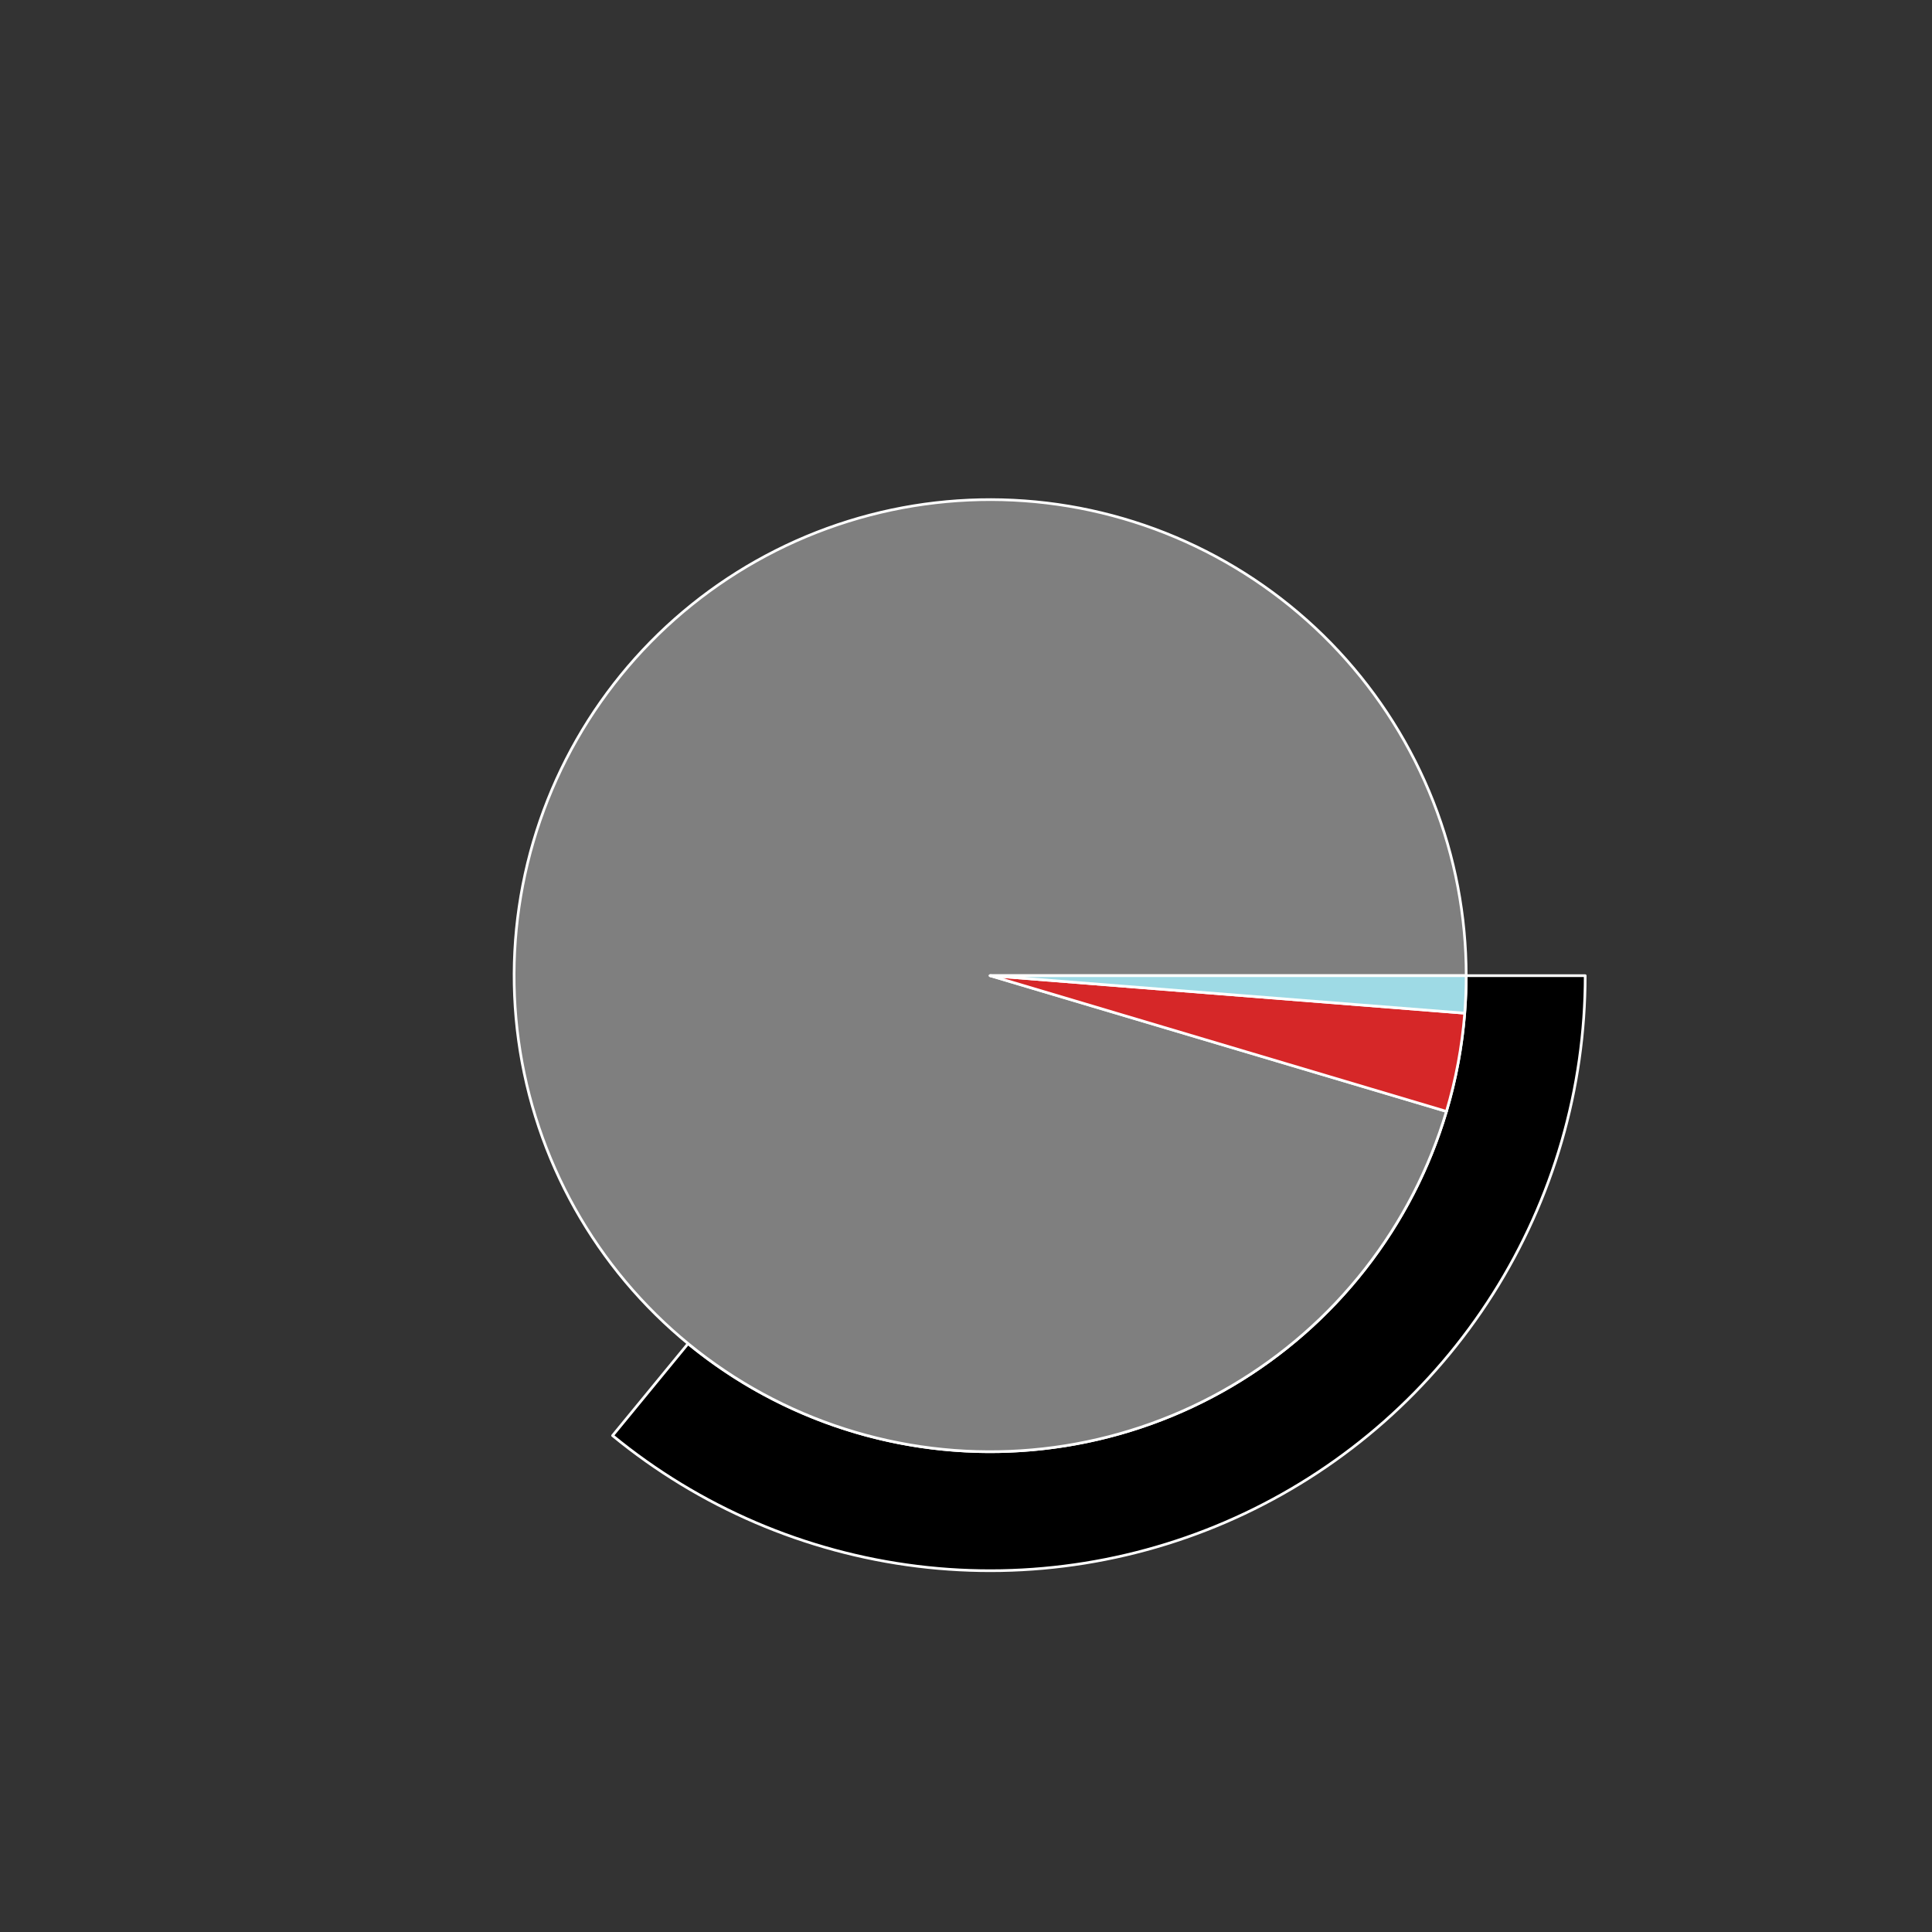 <?xml version="1.0" encoding="utf-8" standalone="no"?>
<!DOCTYPE svg PUBLIC "-//W3C//DTD SVG 1.1//EN"
  "http://www.w3.org/Graphics/SVG/1.1/DTD/svg11.dtd">
<svg xmlns:xlink="http://www.w3.org/1999/xlink" width="720pt" height="720pt" viewBox="0 0 720 720" xmlns="http://www.w3.org/2000/svg" version="1.1">
 <rect x="0" y="0" width="720" height="720" fill="#333333" stroke="none"/>
 <defs>
  <style type="text/css">*{stroke-linejoin: round; stroke-linecap: butt}</style>
 </defs>
 <g id="figure_1">
  <g id="patch_1">
   <path d="M 0 720 
L 720 720 
L 720 0 
L 0 0 
L 0 720 
z
" style="fill: none"/>
  </g>
  <g id="axes_1">
   <g id="patch_2">
    <path d="M 590.76 363.6 
C 590.76 326.214 581.306 289.428 563.279 256.675 
C 545.253 223.921 519.233 196.252 487.648 176.25 
C 456.063 156.247 419.926 144.553 382.611 142.258 
C 345.295 139.963 307.998 147.142 274.2 163.124 
C 240.402 179.106 211.189 203.379 189.285 233.677 
C 167.381 263.975 153.491 299.325 148.911 336.43 
C 144.33 373.534 149.206 411.202 163.084 445.917 
C 176.962 480.632 199.395 511.28 228.292 535.002 
L 256.433 500.722 
C 233.316 481.744 215.369 457.225 204.267 429.453 
C 193.165 401.681 189.264 371.547 192.929 341.864 
C 196.593 312.18 207.705 283.9 225.228 259.662 
C 242.751 235.423 266.122 216.005 293.16 203.219 
C 320.198 190.434 350.036 184.691 379.889 186.526 
C 409.741 188.362 438.65 197.718 463.918 213.72 
C 489.186 229.722 510.002 251.857 524.423 278.06 
C 538.845 304.262 546.408 333.691 546.408 363.6 
L 590.76 363.6 
z
" style="fill: none; opacity: 0"/>
   </g>
   <g id="patch_3">
    <path d="M 228.292 535.002 
C 260.759 561.655 300.14 578.543 341.83 583.689 
C 383.519 588.836 425.826 582.033 463.8 564.076 
C 501.774 546.119 533.876 517.736 556.35 482.248 
C 578.825 446.76 590.76 405.606 590.76 363.6 
L 546.408 363.6 
C 546.408 397.205 536.86 430.128 518.88 458.518 
C 500.901 486.909 475.219 509.615 444.84 523.981 
C 414.46 538.346 380.616 543.789 347.264 539.671 
C 313.912 535.554 282.407 522.044 256.433 500.722 
z
" style="stroke: #ffffff; stroke-linejoin: miter"/>
   </g>
   <g id="patch_4">
    <path d="M 546.408 363.6 
C 546.408 341.382 542.234 319.36 534.104 298.682 
C 525.974 278.005 514.031 259.038 498.898 242.769 
C 483.765 226.501 465.71 213.219 445.674 203.617 
C 425.638 194.014 403.975 188.26 381.815 186.655 
C 359.654 185.051 337.388 187.623 316.178 194.238 
C 294.967 200.854 275.187 211.395 257.868 225.313 
C 240.549 239.231 225.998 256.28 214.973 275.57 
C 203.948 294.86 196.645 316.051 193.443 338.038 
C 190.242 360.024 191.199 382.418 196.265 404.051 
C 201.331 425.684 210.416 446.174 223.047 464.453 
C 235.678 482.732 251.631 498.477 270.074 510.866 
C 288.518 523.255 309.125 532.07 330.823 536.852 
C 352.521 541.633 374.925 542.296 396.868 538.806 
C 418.811 535.315 439.903 527.734 459.047 516.457 
C 478.191 505.179 495.046 490.405 508.736 472.905 
C 522.425 455.405 532.705 435.487 539.041 414.191 
L 369 363.6 
z
" style="fill: #7f7f7f; stroke: #ffffff; stroke-linejoin: miter"/>
   </g>
   <g id="patch_5">
    <path d="M 539.041 414.191 
C 540.815 408.23 542.274 402.179 543.412 396.064 
C 544.551 389.949 545.366 383.778 545.857 377.577 
L 369 363.6 
z
" style="fill: #d62728; stroke: #ffffff; stroke-linejoin: miter"/>
   </g>
   <g id="patch_6">
    <path d="M 545.857 377.577 
C 546.04 375.253 546.178 372.924 546.27 370.594 
C 546.362 368.264 546.408 365.932 546.408 363.6 
L 369 363.6 
z
" style="fill: #9edae5; stroke: #ffffff; stroke-linejoin: miter"/>
   </g>
   <g id="matplotlib.axis_1"/>
   <g id="matplotlib.axis_2"/>
  </g>
 </g>
</svg>

